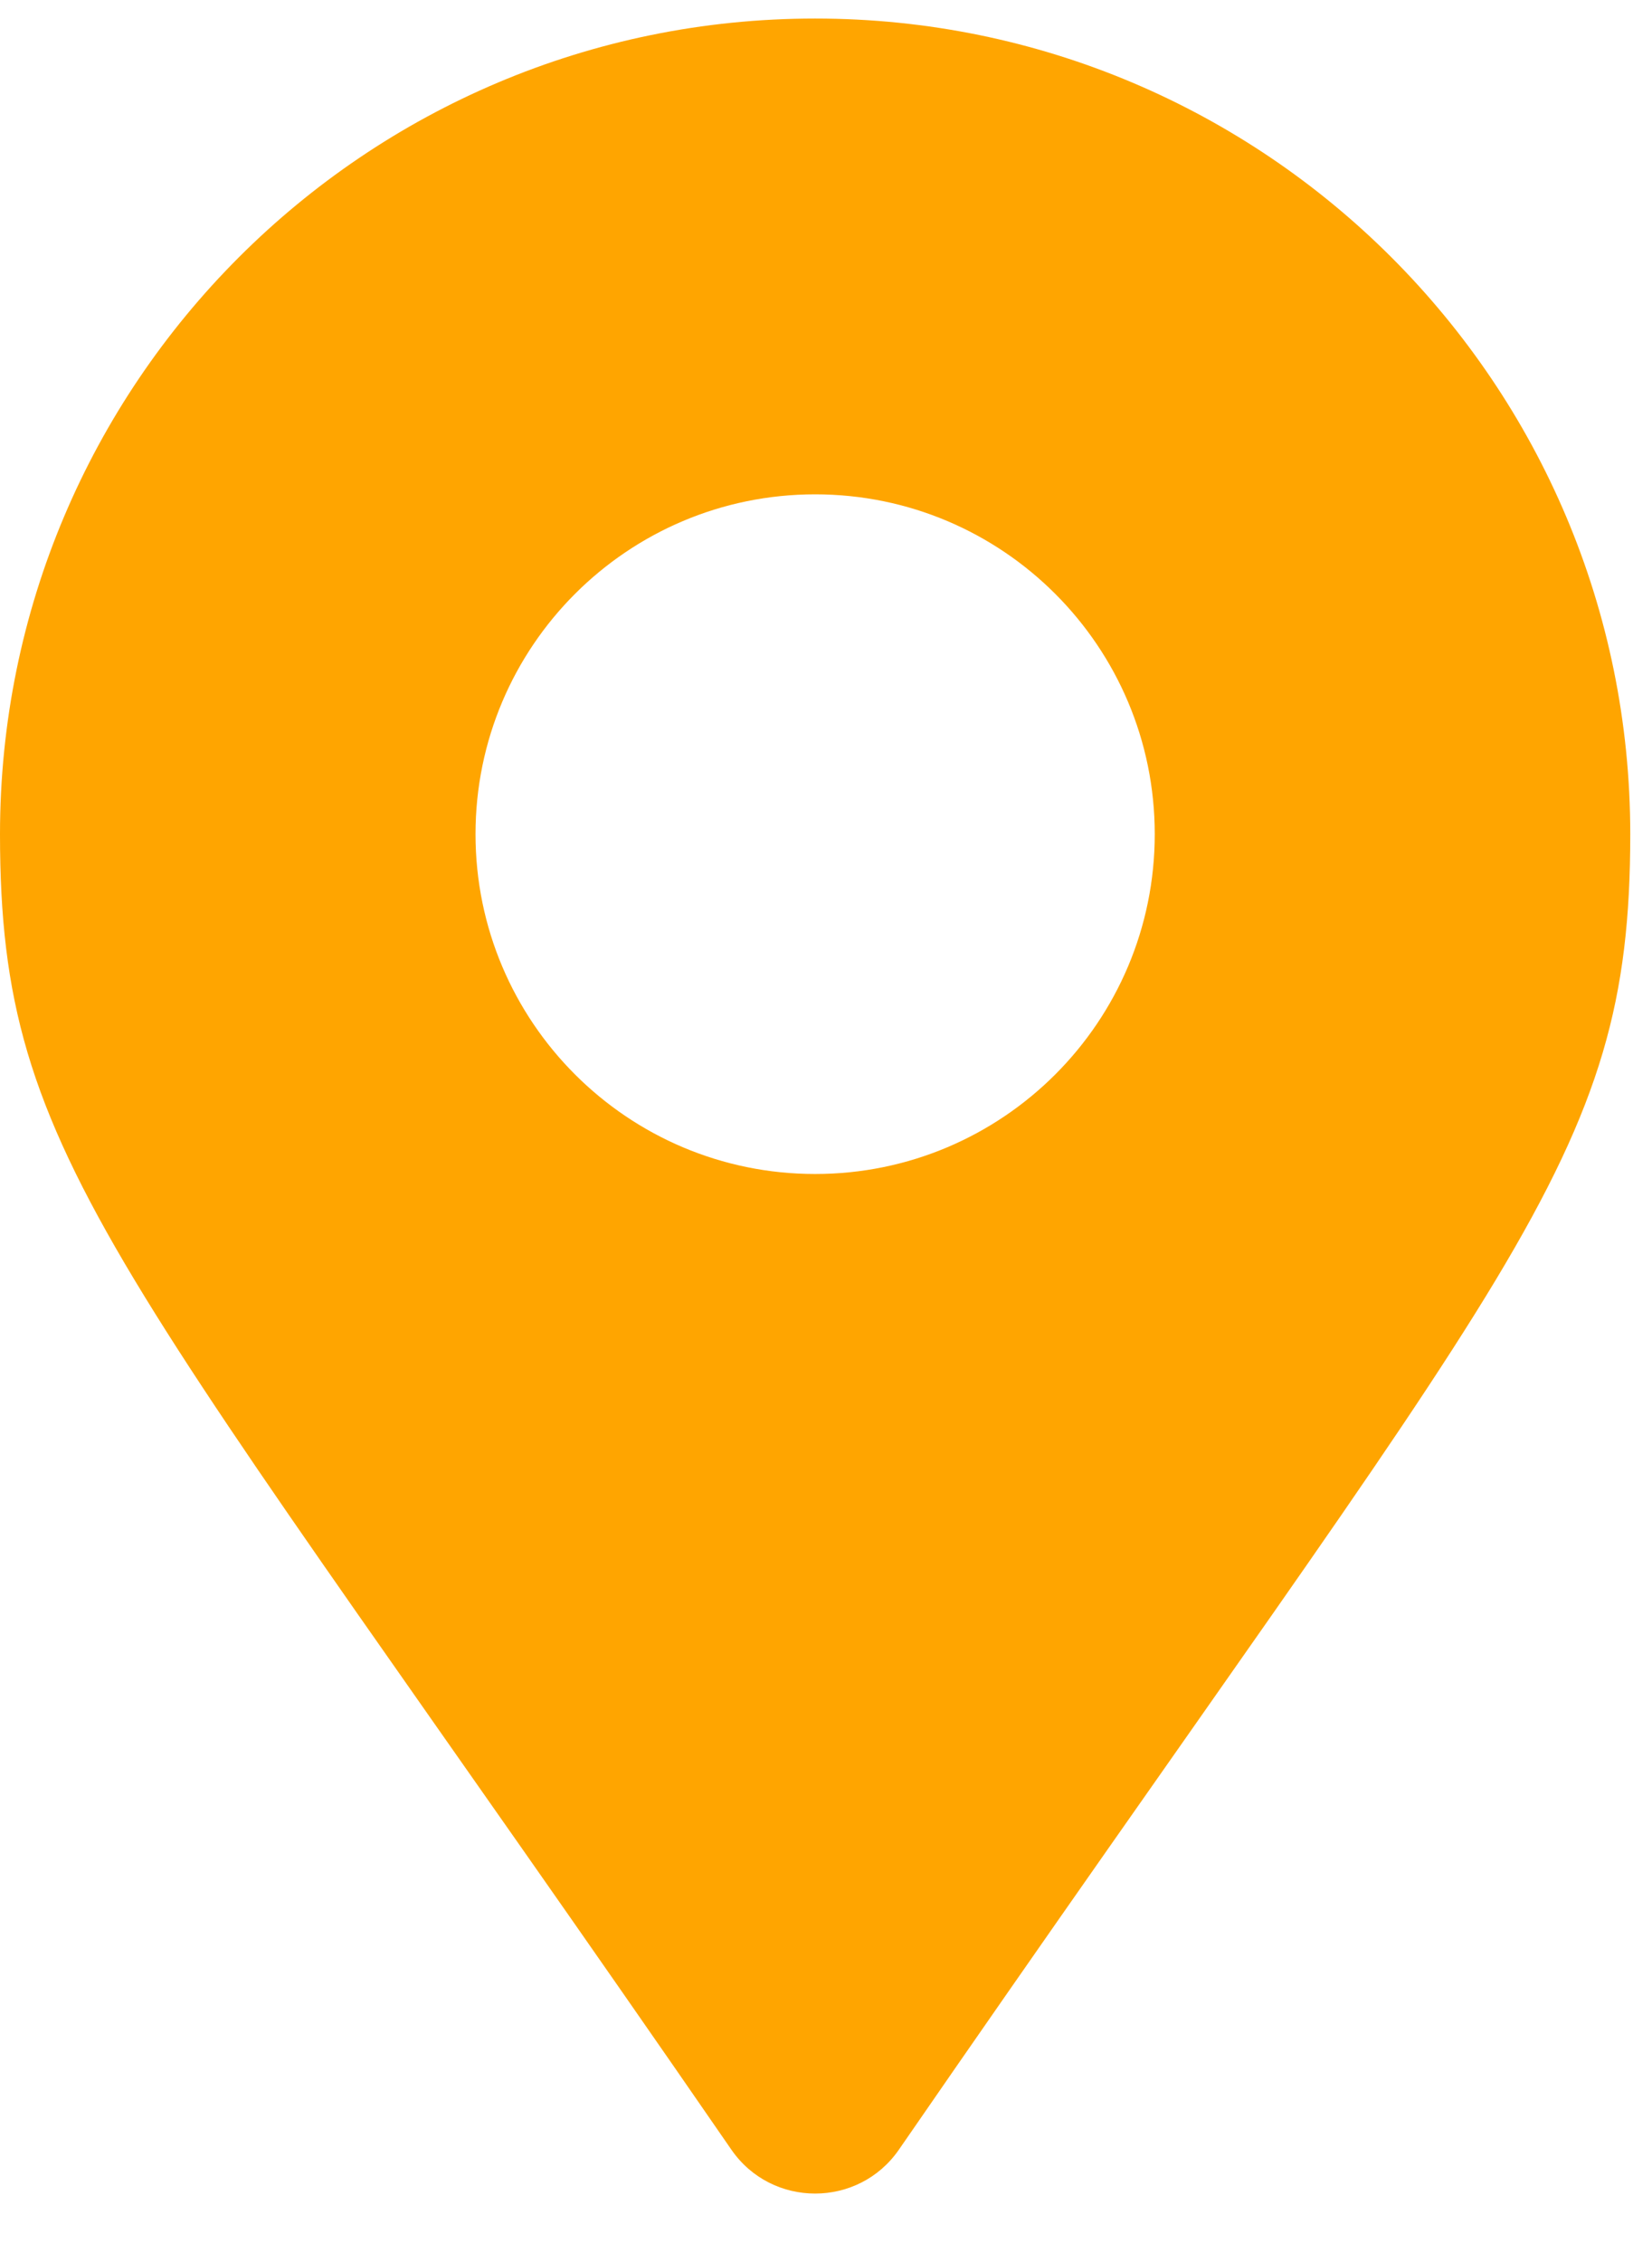 <svg width="19" height="26" viewBox="0 0 19 26" fill="none" xmlns="http://www.w3.org/2000/svg">
<path d="M8.412 24.709C1.317 14.423 0 13.368 0 9.588C0 4.41 4.197 0.213 9.375 0.213C14.553 0.213 18.75 4.41 18.75 9.588C18.75 13.368 17.433 14.423 10.338 24.709C9.873 25.381 8.877 25.381 8.412 24.709ZM9.375 13.494C11.532 13.494 13.281 11.745 13.281 9.588C13.281 7.431 11.532 5.682 9.375 5.682C7.218 5.682 5.469 7.431 5.469 9.588C5.469 11.745 7.218 13.494 9.375 13.494Z" fill="#FFA500"/>
</svg>
